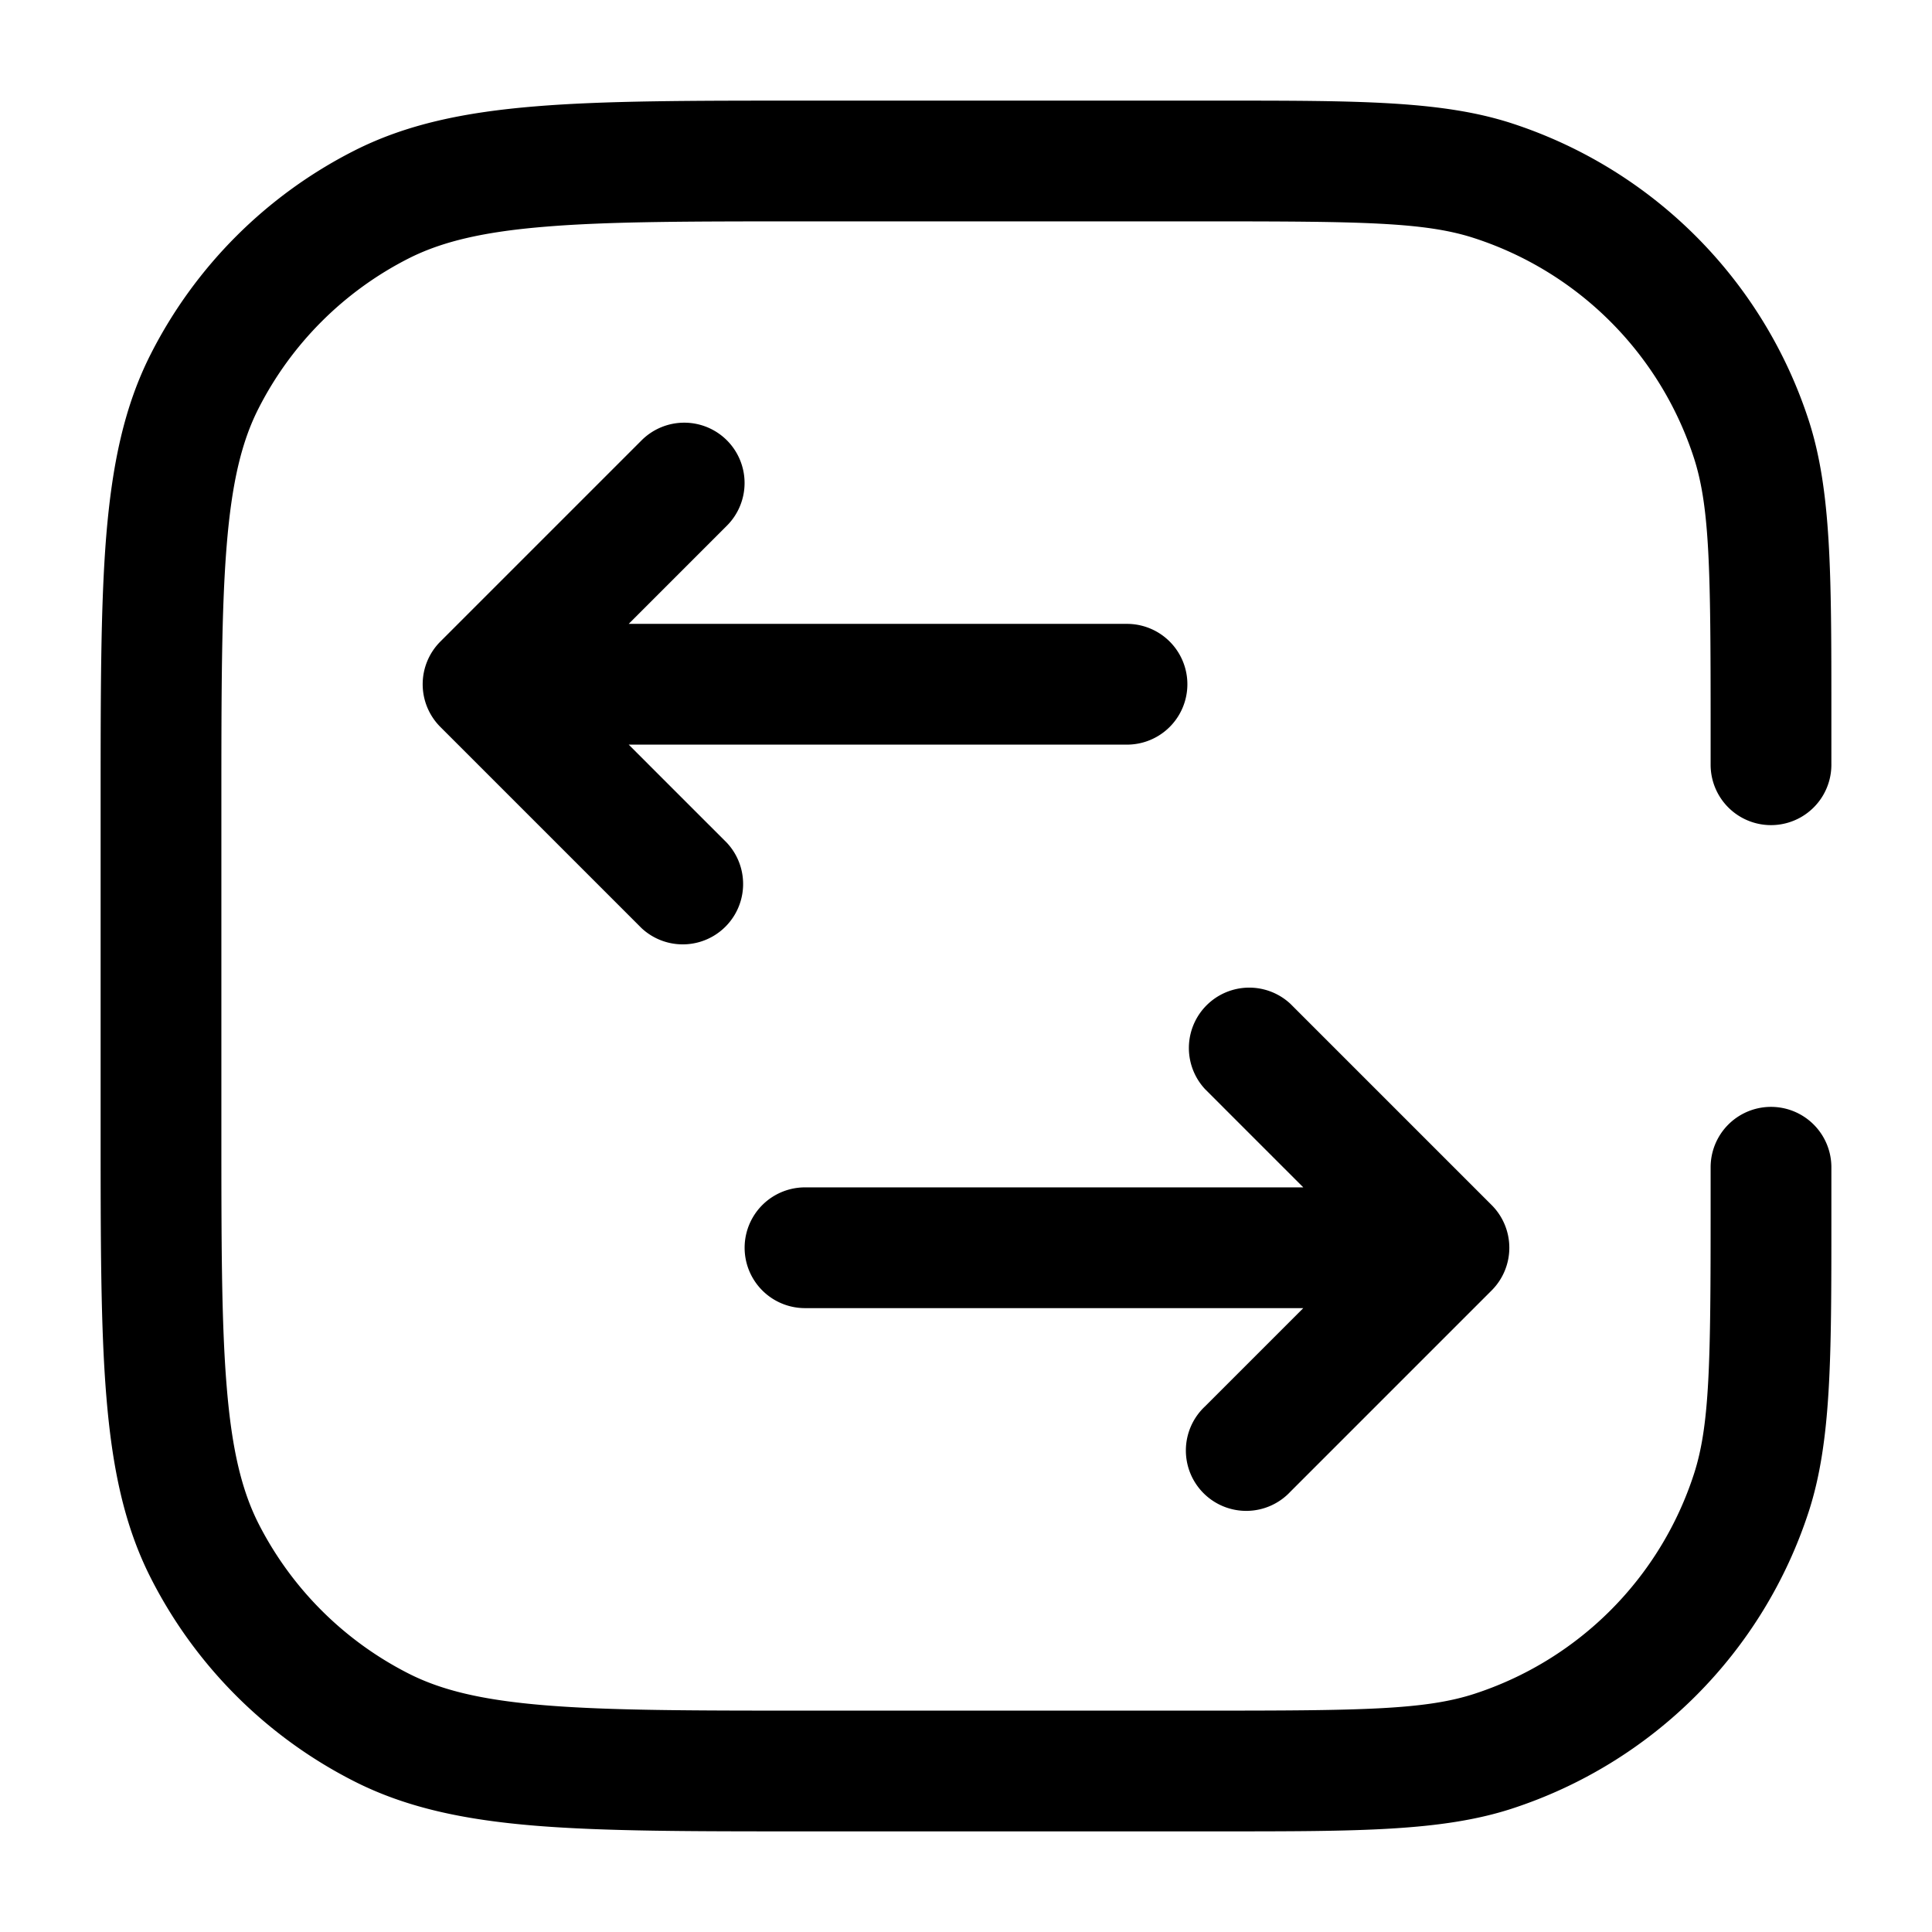 <svg xmlns="http://www.w3.org/2000/svg" width="24" height="24" fill="currentColor" viewBox="0 0 24 24">
  <path fill-rule="evenodd" d="M18.313 2.958C17.702 2.759 16.92 2.75 15 2.75h-5c-1.413 0-2.427 0-3.223.066-.787.064-1.295.188-1.706.397a4.25 4.25 0 00-1.858 1.858c-.21.411-.333.919-.397 1.706-.065.796-.066 1.81-.066 3.223v4c0 1.412 0 2.427.066 3.223.064.787.188 1.295.397 1.707a4.25 4.25 0 001.858 1.857c.411.21.919.333 1.706.397.796.065 1.81.066 3.223.066h5c1.92 0 2.702-.01 3.313-.208a4.25 4.25 0 002.729-2.729c.199-.611.208-1.393.208-3.313v-.5a.75.75 0 011.5 0v.662c0 1.706 0 2.747-.281 3.615a5.75 5.75 0 01-3.692 3.692c-.868.281-1.909.281-3.615.281H9.966c-1.371 0-2.447 0-3.311-.07-.88-.072-1.607-.221-2.265-.557a5.75 5.75 0 01-2.513-2.513c-.336-.658-.484-1.385-.556-2.265-.071-.864-.071-1.94-.071-3.311V9.966c0-1.371 0-2.447.07-3.311.073-.88.221-1.607.557-2.265A5.75 5.75 0 014.39 1.877c.658-.336 1.385-.484 2.265-.556.864-.071 1.94-.071 3.311-.071h5.196c1.706 0 2.747 0 3.615.281a5.75 5.75 0 013.692 3.692c.281.868.281 1.909.281 3.615V9.5a.75.75 0 01-1.5 0V9c0-1.92-.01-2.702-.208-3.313a4.25 4.25 0 00-2.729-2.729zM9.03 5.47a.75.75 0 010 1.06L7.81 7.75H14a.75.75 0 010 1.5H7.81l1.22 1.22a.75.75 0 01-1.06 1.06l-2.5-2.5a.75.75 0 010-1.06l2.5-2.5a.75.75 0 011.06 0zm5.94 8.06a.75.75 0 011.06-1.06l2.5 2.5a.75.75 0 010 1.06l-2.5 2.5a.75.75 0 11-1.06-1.06l1.22-1.22H10a.75.75 0 010-1.5h6.19l-1.22-1.22z"/>
</svg>
